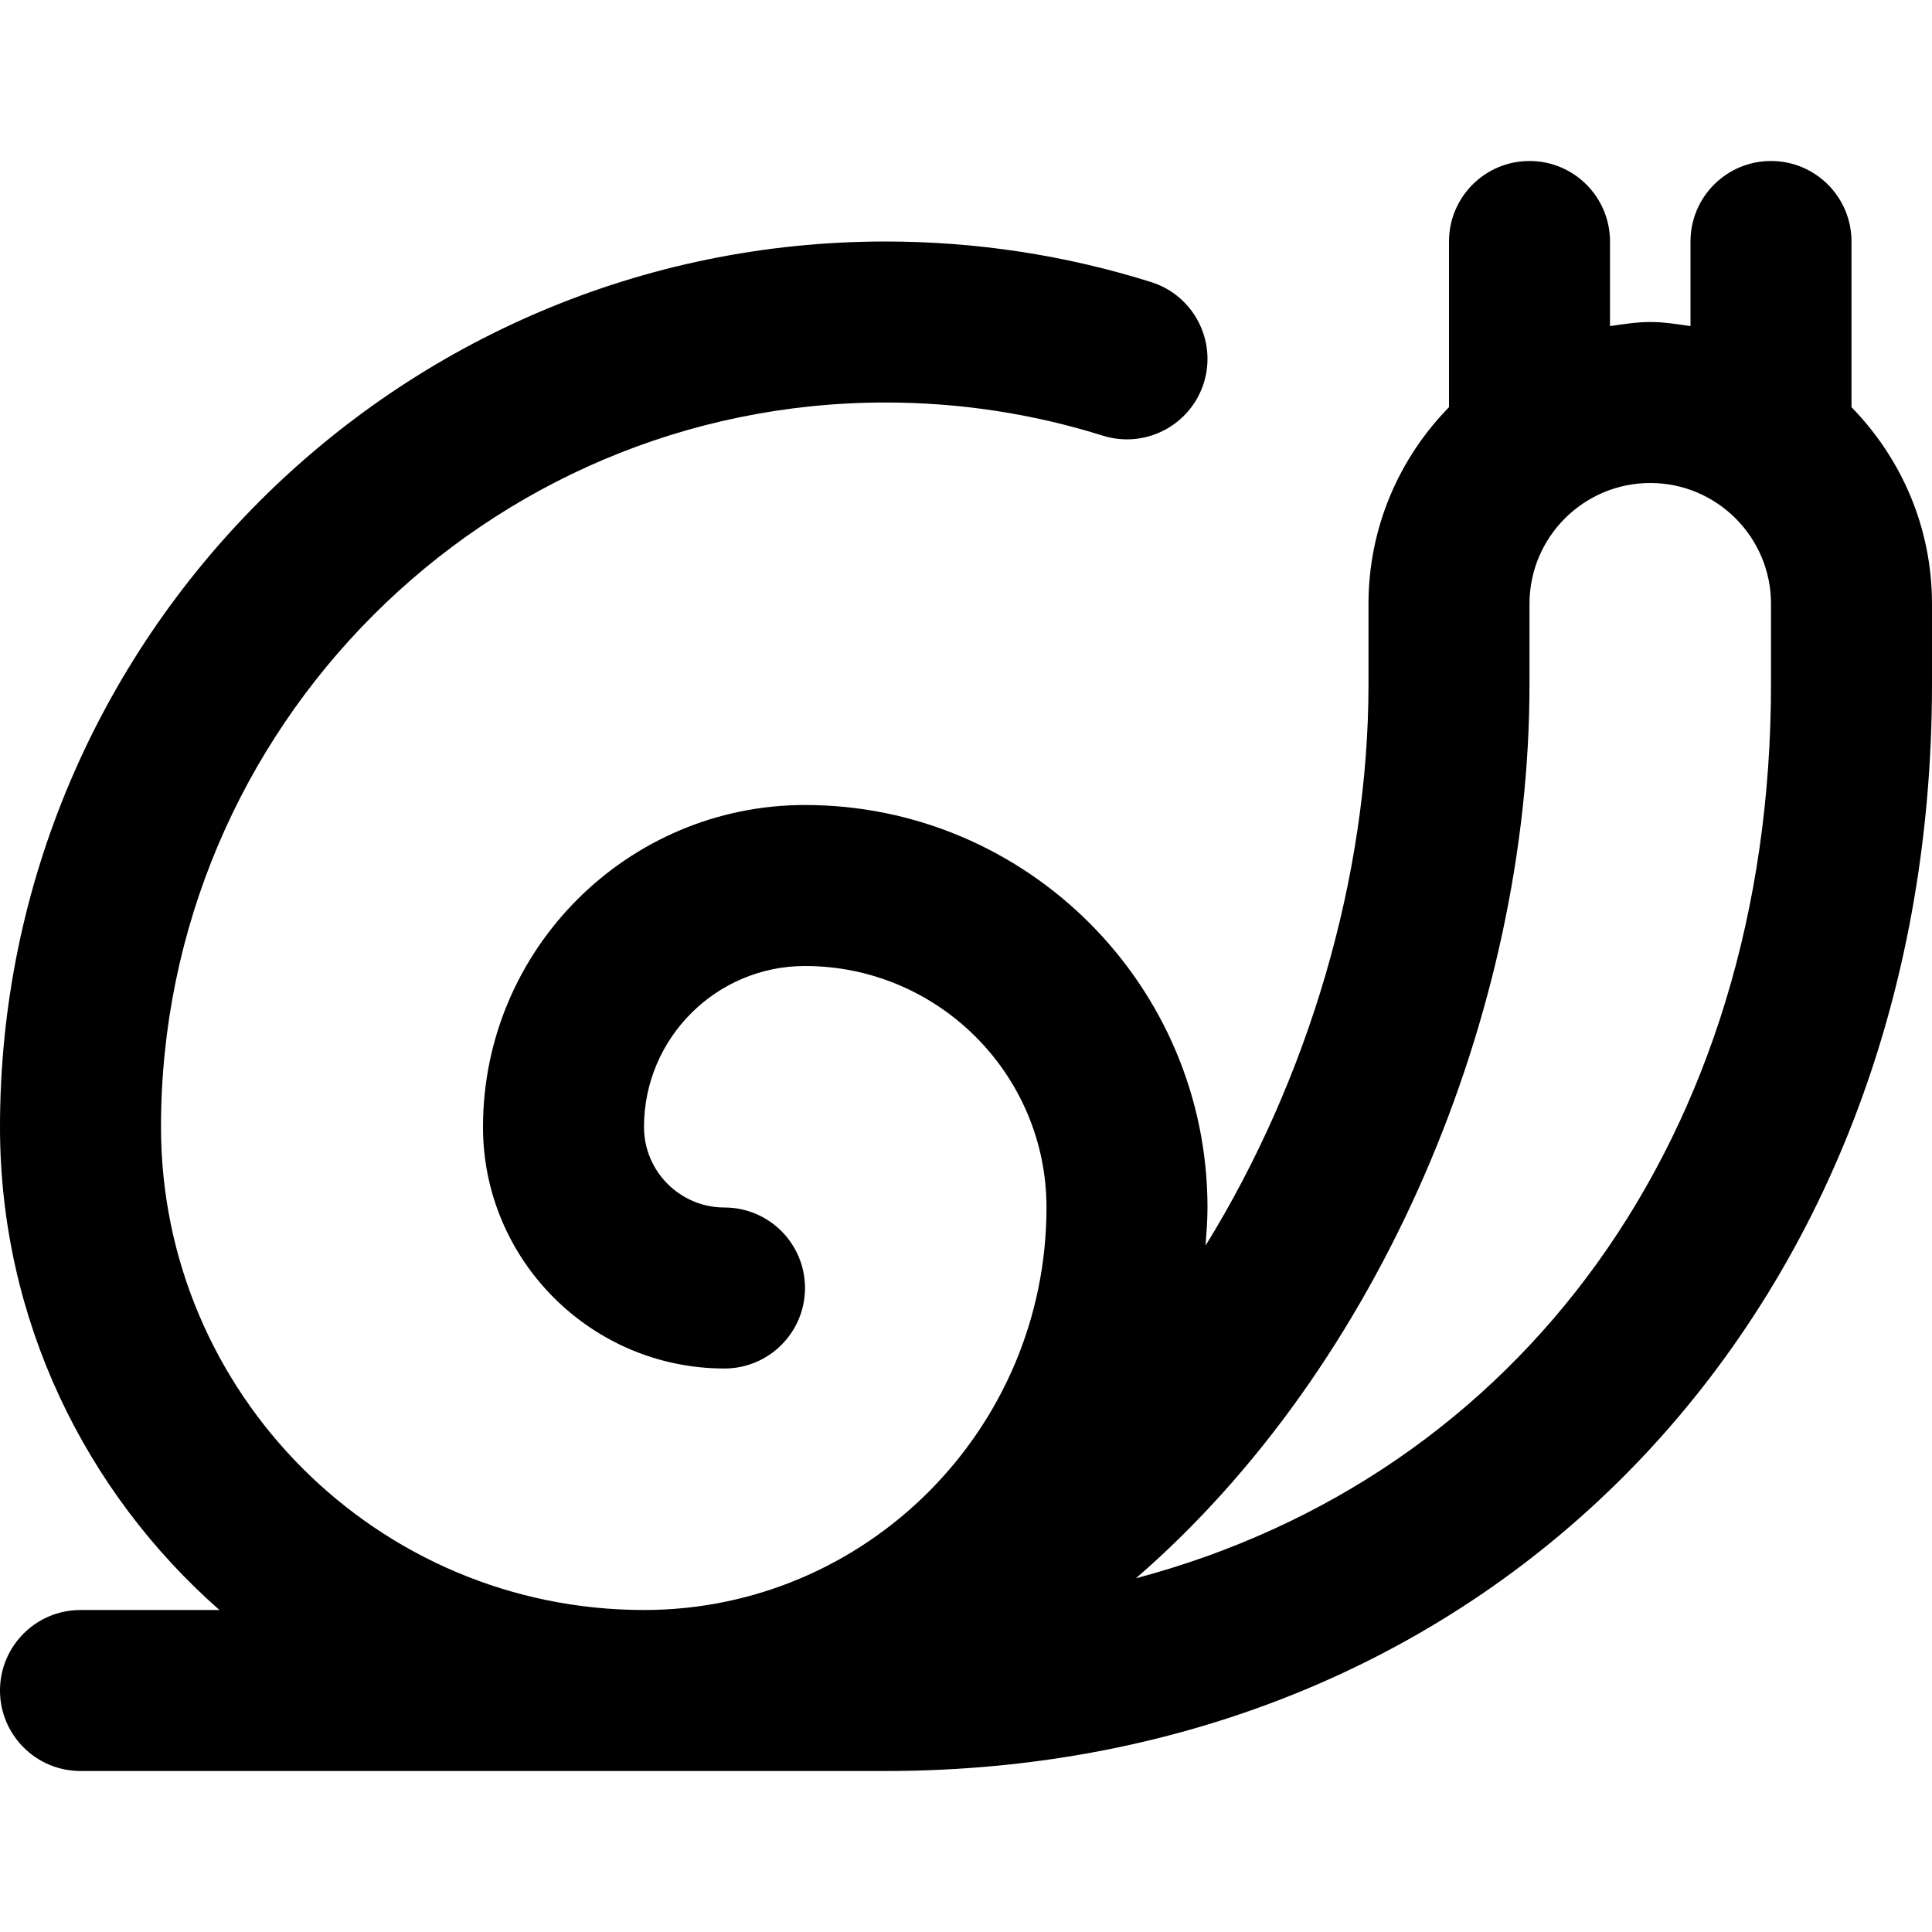 <svg id="Layer_1" viewBox="0 0 24 24" xmlns="http://www.w3.org/2000/svg" data-name="Layer 1"><path d="m23 5.058v-2.058c0-.552-.447-1-1-1s-1 .448-1 1v1.051c-.165-.024-.329-.051-.5-.051s-.335.027-.5.051v-1.051c0-.552-.447-1-1-1s-1 .448-1 1v2.058c-.617.631-1 1.492-1 2.442v1c0 2.391-.748 4.906-2.024 6.973.011-.157.024-.313.024-.473 0-2.757-2.243-5-5-5-2.206 0-4 1.794-4 4 0 1.654 1.346 3 3 3 .552 0 1-.448 1-1s-.448-1-1-1-1-.449-1-1c0-1.103.897-2 2-2 1.654 0 3 1.346 3 3 0 2.757-2.243 5-5 5-3.309 0-6-2.691-6-6 0-4.962 4.038-9 9-9 .922 0 1.831.139 2.7.412.529.165 1.088-.129 1.254-.654.165-.527-.127-1.088-.654-1.254-1.063-.334-2.174-.504-3.3-.504-6.065 0-11 4.935-11 11 0 2.39 1.059 4.533 2.726 6h-1.726c-.552 0-1 .448-1 1s.448 1 1 1h10c7.532 0 13-5.678 13-13.5v-1c0-.95-.383-1.81-1-2.442zm-1 3.442c0 5.624-3.121 9.839-7.889 11.106 3.035-2.627 4.889-7.016 4.889-11.106v-1c0-.827.673-1.5 1.5-1.5s1.5.673 1.5 1.5z"/></svg>